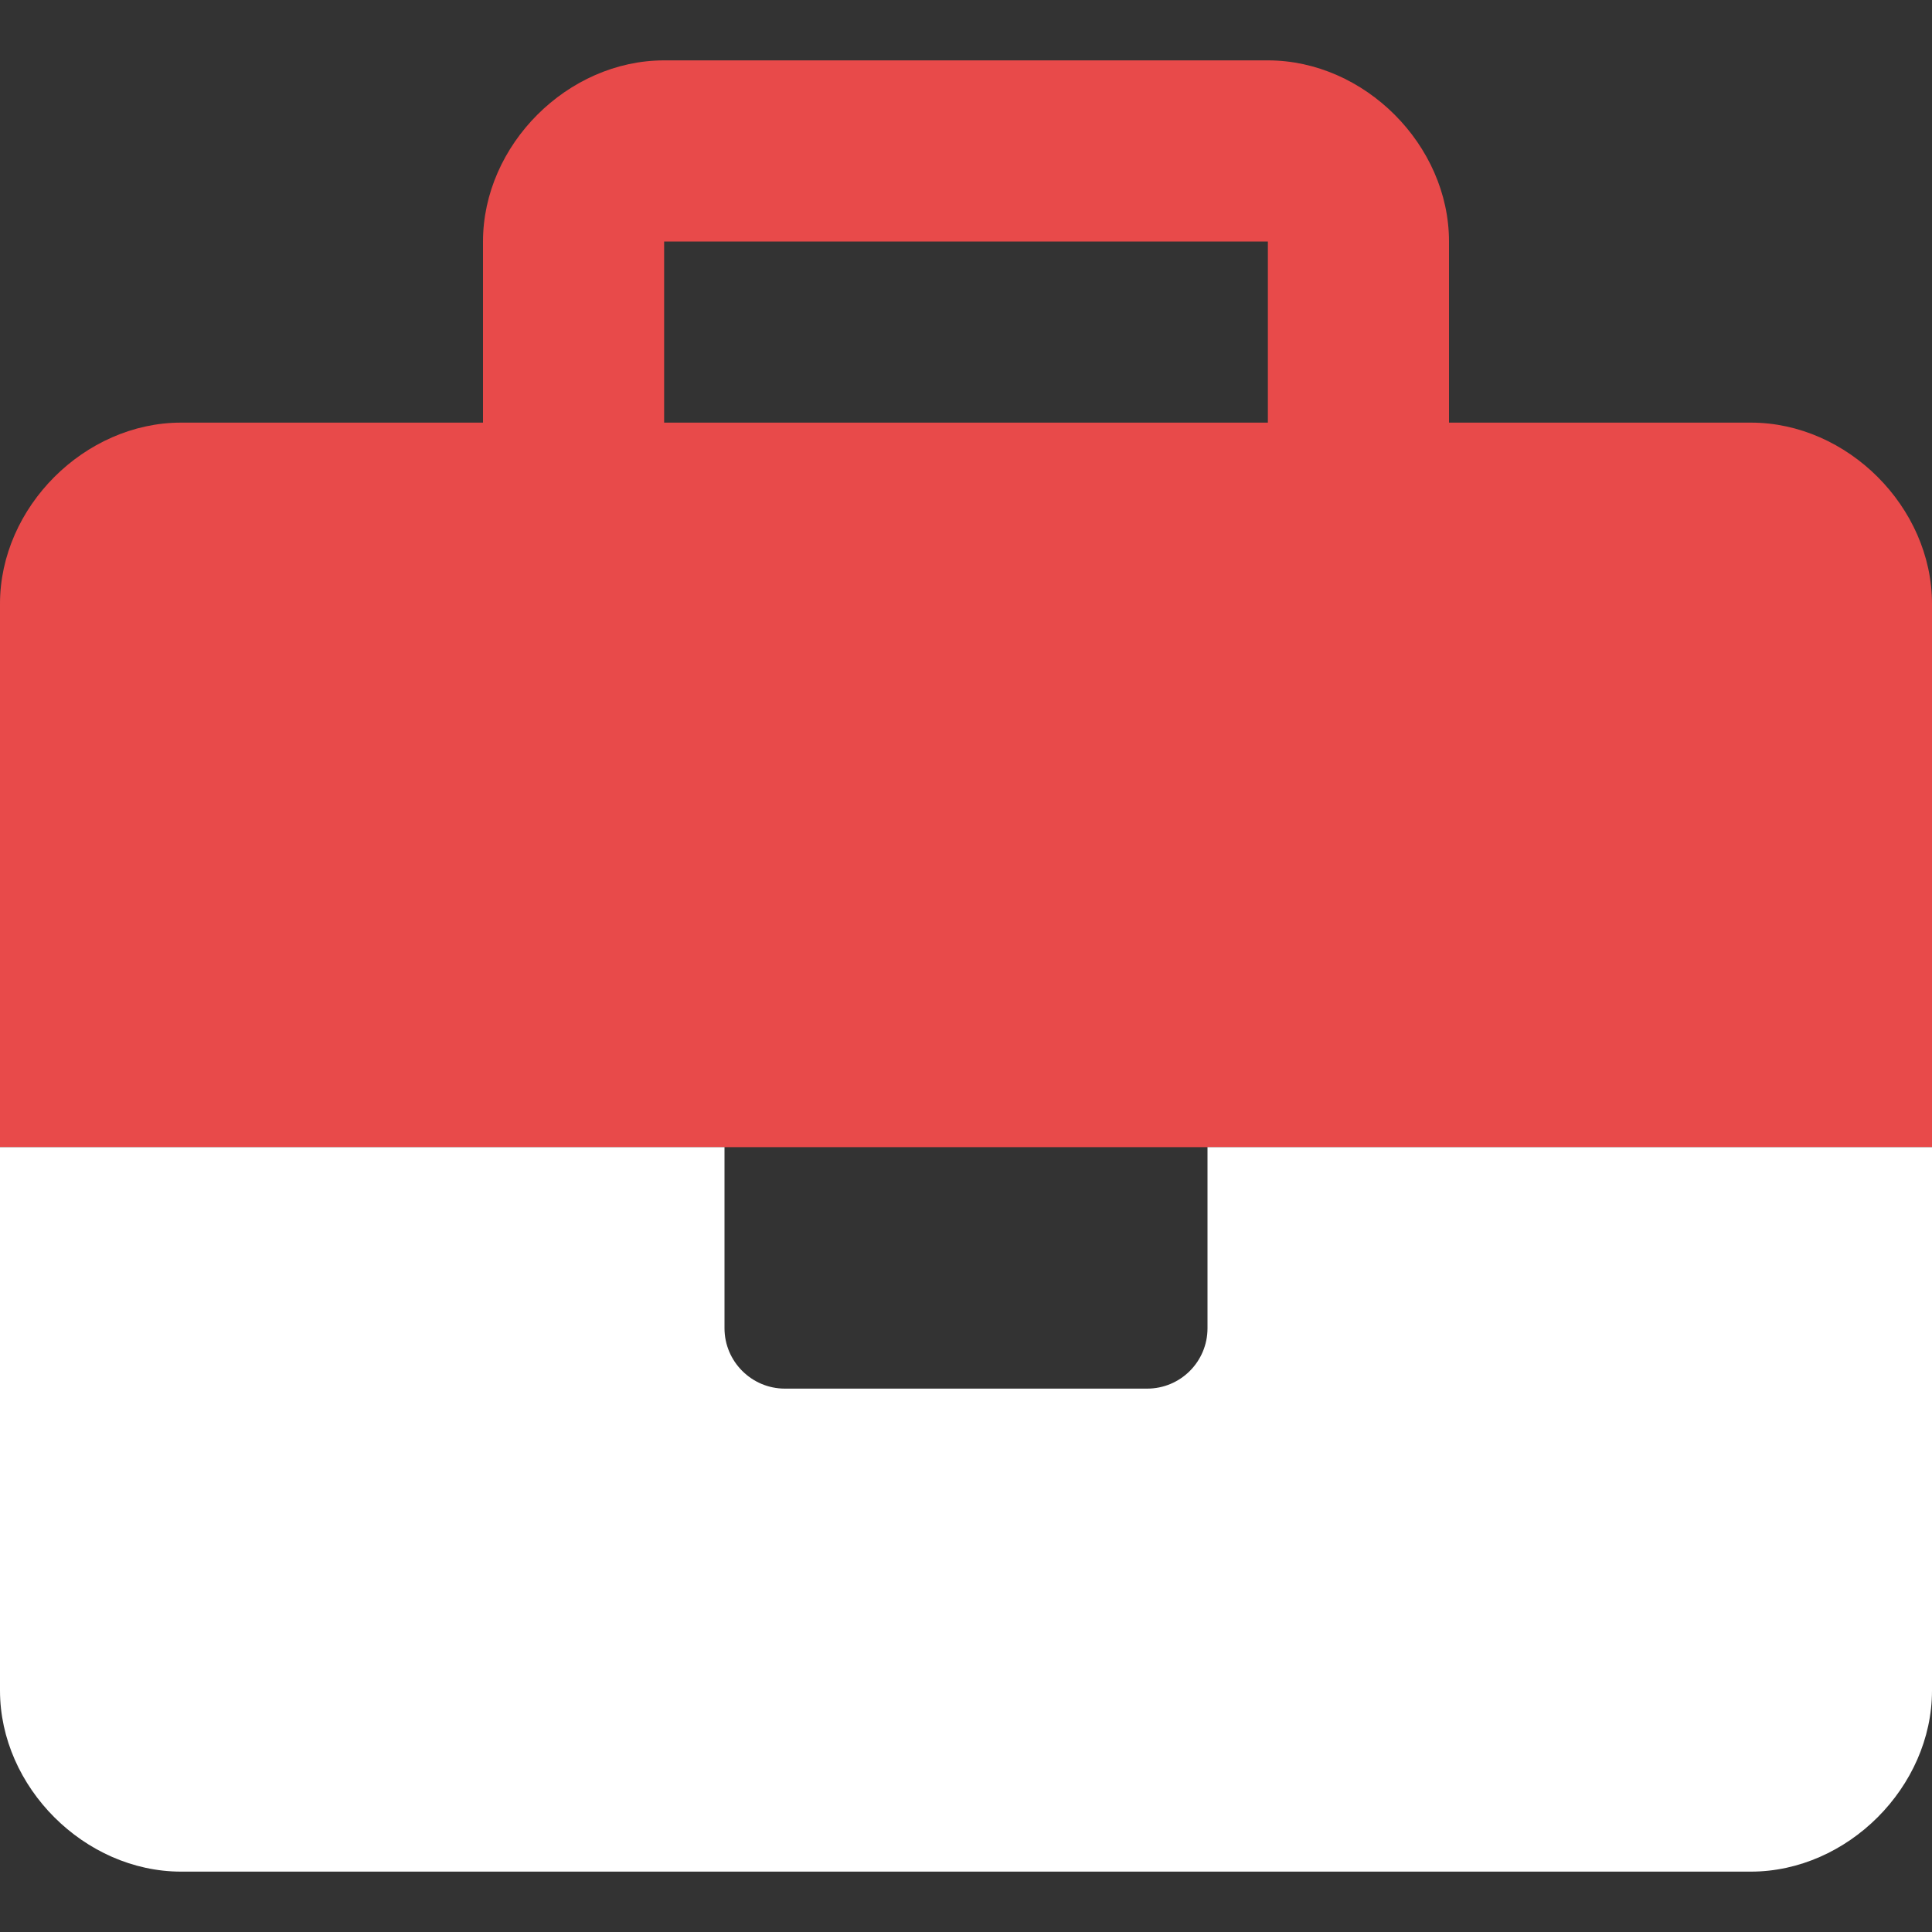 <svg width="40" height="40" viewBox="0 0 40 40" fill="none" xmlns="http://www.w3.org/2000/svg">
<rect x="0" y="0" width="40" height="40" fill="#333333" stroke="none"/>
<path d="M36.25 8.75H30V5C30 3.001 28.25 1.25 26.25 1.25H13.75C11.75 1.25 10 3.001 10 5V8.75H3.75C1.751 8.75 0 10.5 0 12.5V23.75H40V12.5C40 10.5 38.25 8.75 36.25 8.75ZM26.25 8.75H13.75V5H26.25V8.75Z" fill="#E84A4A"/>
<path d="M25 27.5C25 28.191 24.441 28.75 23.75 28.75H16.25C15.562 28.75 15 28.188 15 27.5V23.75H0V35C0 37 1.751 38.75 3.75 38.75H36.25C38.249 38.75 40 36.999 40 35V23.75H25V27.5Z" fill="white"/>
</svg>
